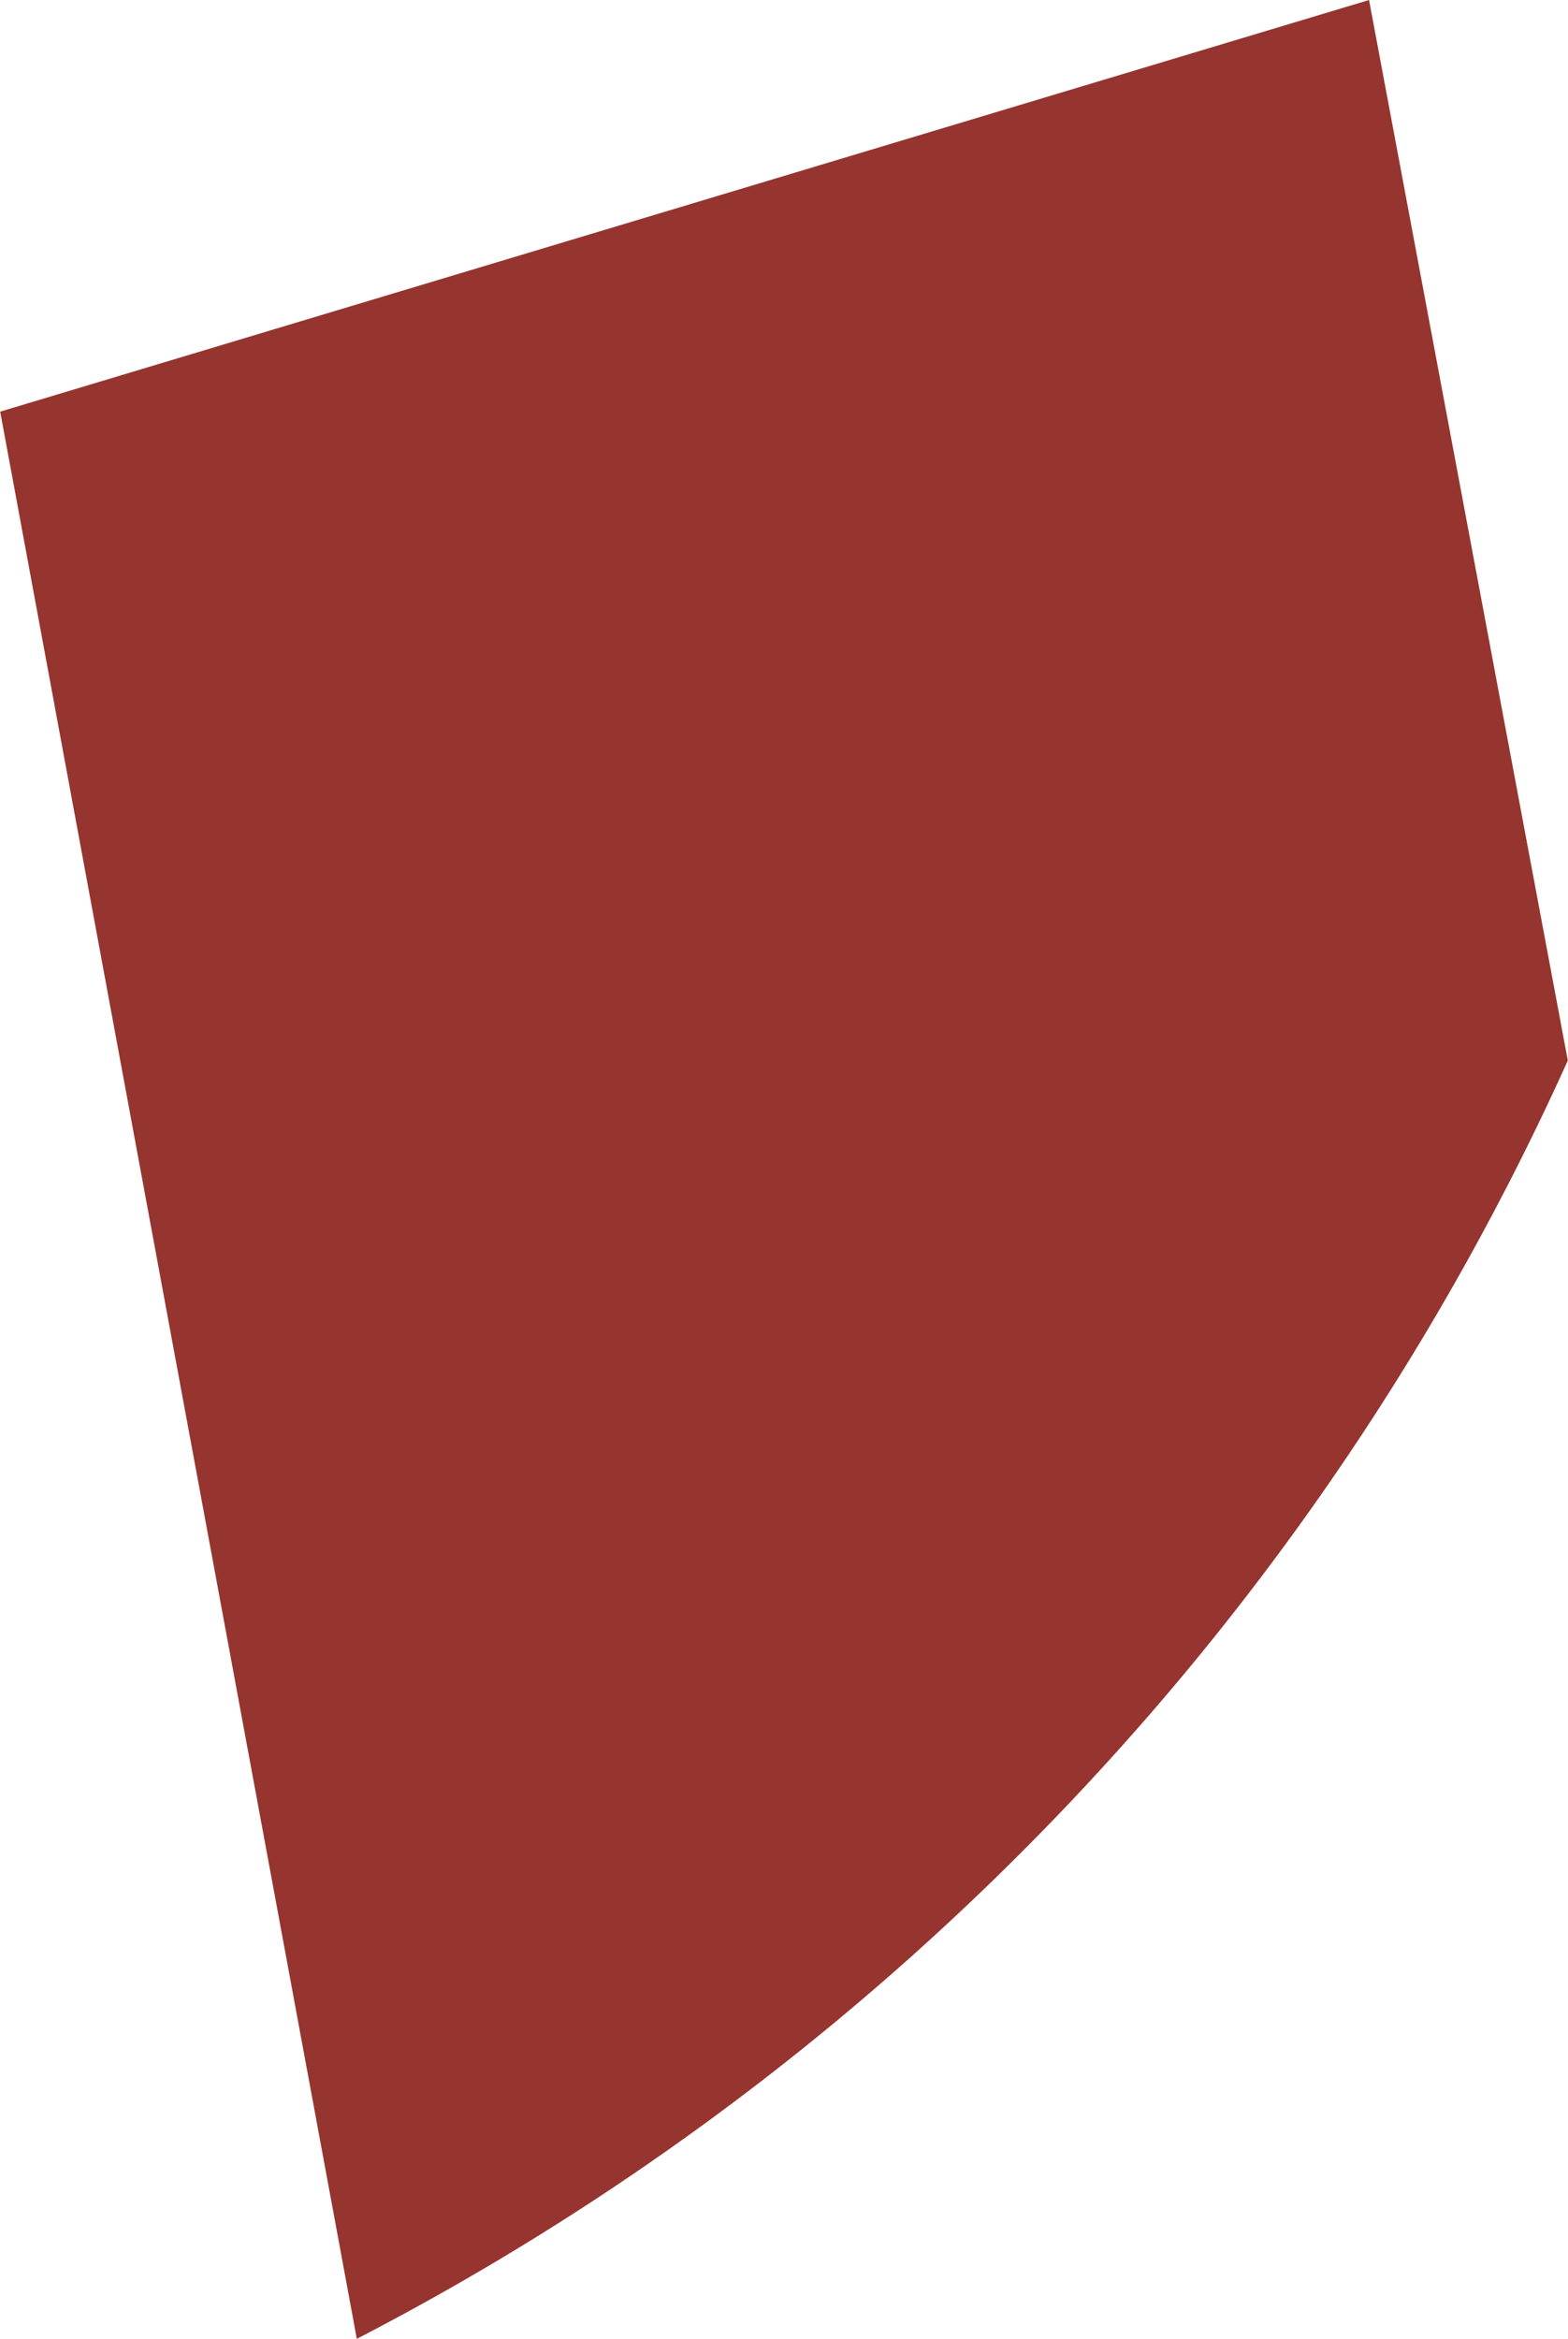 <svg xmlns="http://www.w3.org/2000/svg" width="8.354" height="12.46" viewBox="0 0 8.354 12.46"><defs><style>.a{fill:#96342f;}</style></defs><path class="a" d="M611.3,361.64l1.059,5.65a14.274,14.274,0,0,1-6.452,6.81l-1.9-10.267Z" transform="translate(-604.006 -361.64)"/></svg>